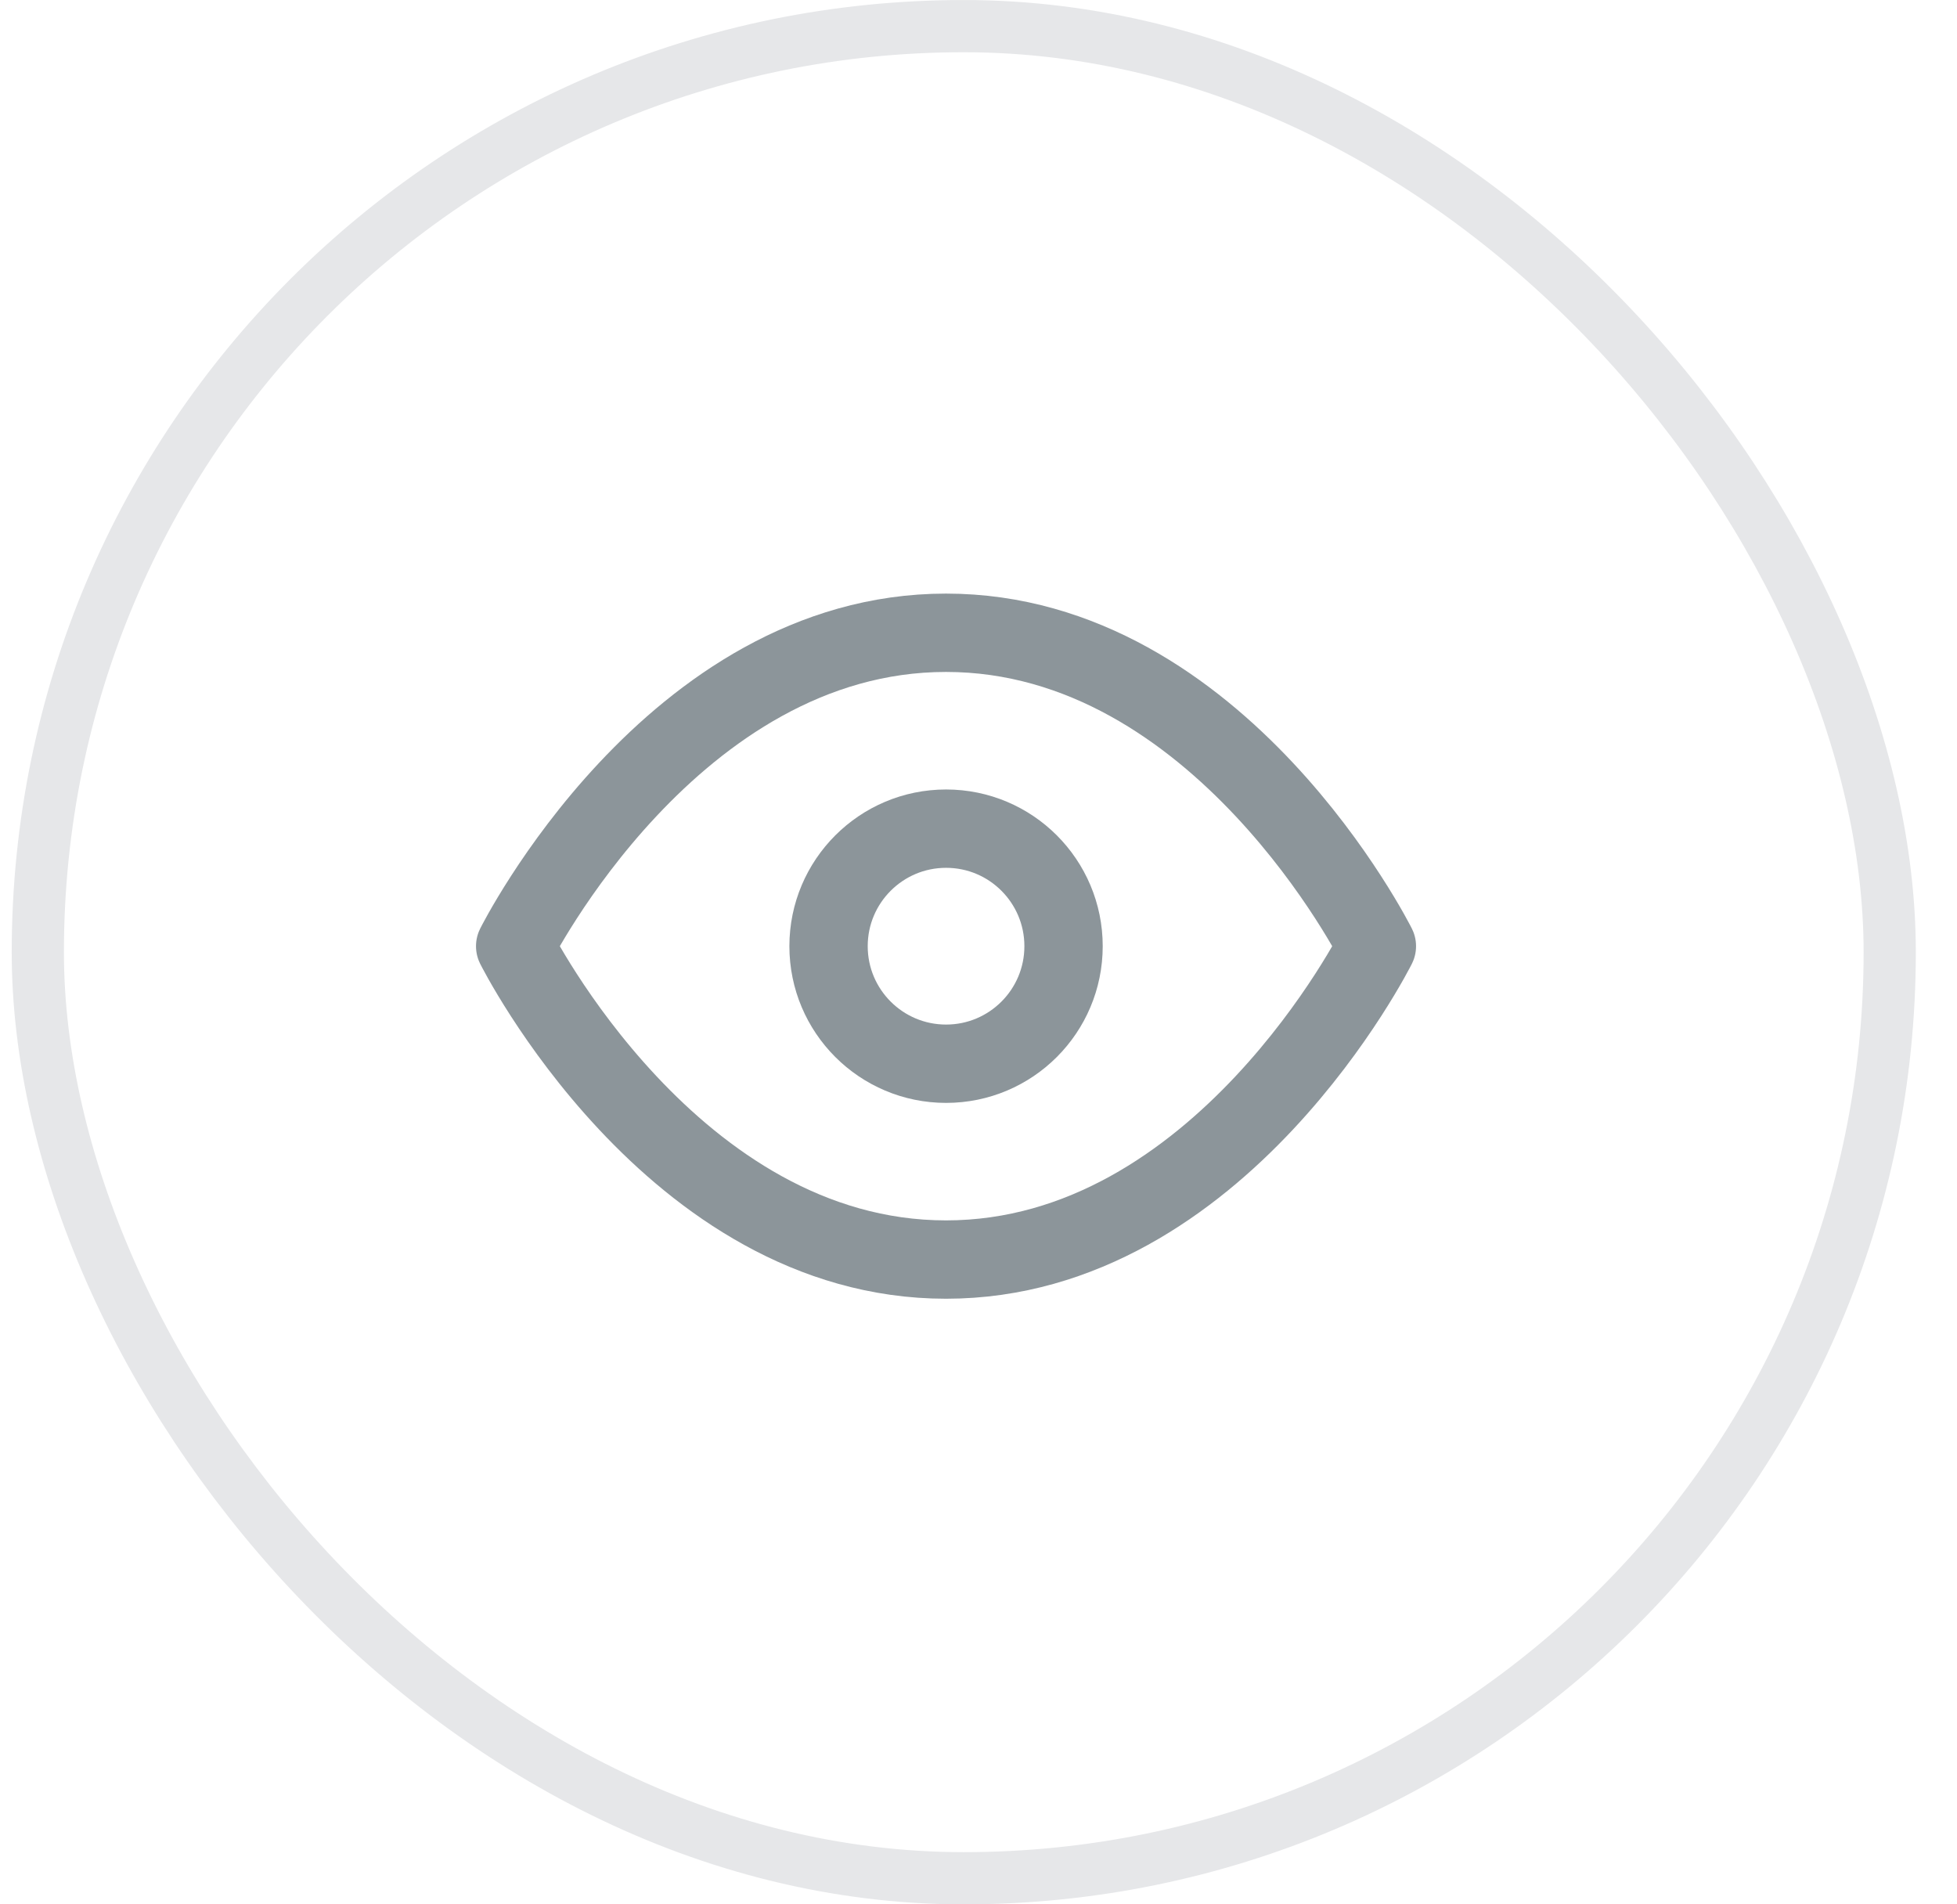 <svg width="37" height="36" viewBox="0 0 37 36" fill="none" xmlns="http://www.w3.org/2000/svg">
<rect x="0.715" y="0.494" width="35.013" height="35.013" rx="17.506" stroke="#E6E7E9" stroke-width="0.987"/>
<g clip-path="url(#clip0_973_2001)">
<path d="M9.74 17.887C9.74 17.887 12.703 11.962 17.886 11.962C23.07 11.962 26.032 17.887 26.032 17.887C26.032 17.887 23.07 23.811 17.886 23.811C12.703 23.811 9.74 17.887 9.74 17.887Z" stroke="#8C959A" stroke-width="1.481" stroke-linecap="round" stroke-linejoin="round"/>
<path d="M17.887 20.109C19.114 20.109 20.108 19.114 20.108 17.887C20.108 16.66 19.114 15.665 17.887 15.665C16.66 15.665 15.665 16.66 15.665 17.887C15.665 19.114 16.66 20.109 17.887 20.109Z" stroke="#8C959A" stroke-width="1.481" stroke-linecap="round" stroke-linejoin="round"/>
</g>
<defs>
<clipPath id="clip0_973_2001">
<rect width="17.772" height="17.772" fill="white" transform="translate(9 9)"/>
</clipPath>
</defs>
</svg>
